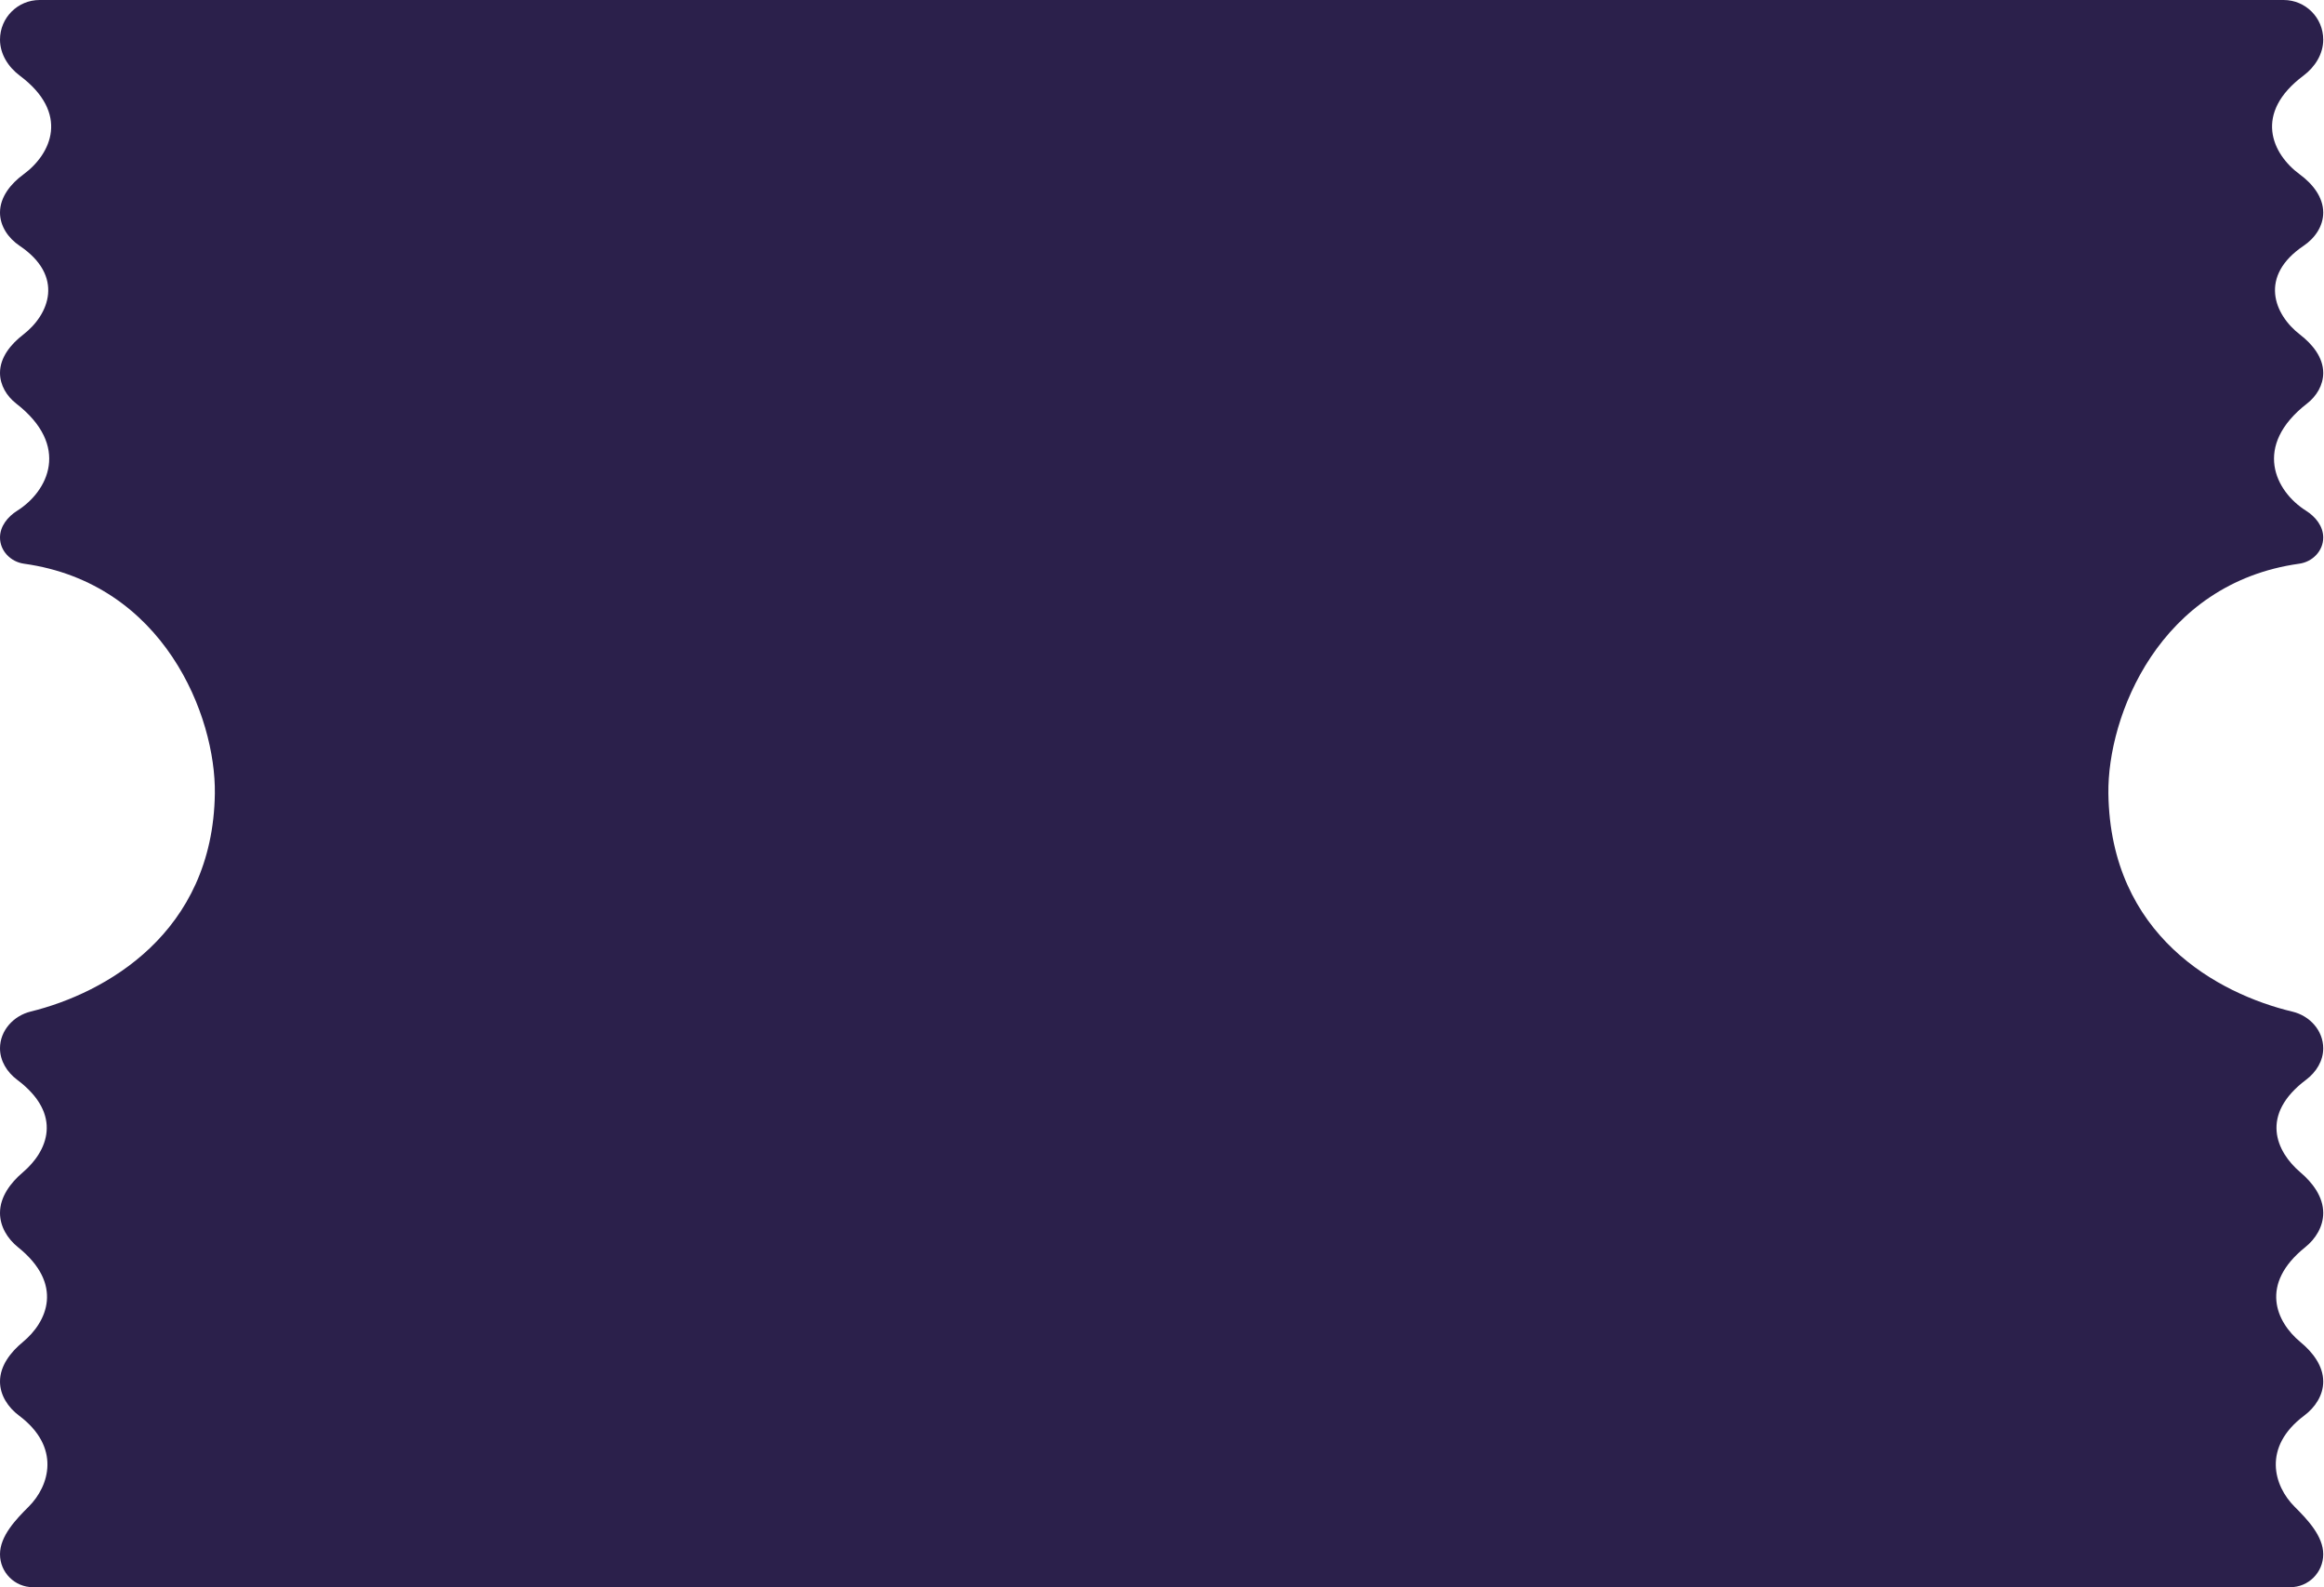 <svg width="555" height="379" viewBox="0 0 555 379" fill="none" xmlns="http://www.w3.org/2000/svg">
<path d="M545.359 0C550.583 9.07091e-05 554.817 4.235 554.817 9.458C554.817 12.907 552.853 15.997 550.092 18.064C538.121 27.029 542.521 36.733 549.229 41.655C552.23 43.857 554.817 47.033 554.817 50.755C554.817 54.011 552.839 56.867 550.139 58.685C539.404 65.915 543.016 75.09 549.285 79.915C552.224 82.177 554.817 85.335 554.817 89.043C554.817 91.949 553.239 94.587 550.943 96.368C537.925 106.473 543.339 117.325 550.716 121.96C552.982 123.384 554.817 125.67 554.817 128.347C554.817 131.556 552.269 134.161 549.09 134.604C515.647 139.271 503.245 171.019 503.509 189.5C503.993 223.422 529.686 237.324 547.473 241.569C551.604 242.555 554.817 246.08 554.817 250.328C554.817 253.324 553.135 256.021 550.739 257.819C539.579 266.193 543.561 275.018 549.354 279.931C552.292 282.423 554.817 285.781 554.817 289.634C554.817 292.872 553.034 295.797 550.509 297.824C539.535 306.634 543.517 315.637 549.377 320.473C552.28 322.868 554.817 326.126 554.817 329.89C554.817 333.161 552.896 336.062 550.277 338.023C540.213 345.56 543.009 354.831 547.968 359.772C551.046 362.839 554.817 366.788 554.817 371.133C554.817 375.478 551.295 379 546.95 379H7.867C3.522 379 6.59758e-05 375.478 0 371.133C0 366.788 3.771 362.839 6.849 359.772C11.808 354.831 14.604 345.56 4.54 338.023C1.921 336.062 0 333.161 0 329.89C0 326.126 2.537 322.868 5.44 320.473C11.3 315.637 15.282 306.634 4.308 297.824C1.782 295.797 0 292.872 0 289.634C0 285.78 2.525 282.423 5.464 279.931C11.257 275.018 15.238 266.193 4.078 257.819C1.682 256.021 2.28542e-05 253.324 0 250.328C0 246.08 3.214 242.553 7.339 241.54C25.128 237.171 50.833 222.826 51.309 189.5C51.573 171.019 39.17 139.271 5.728 134.604C2.549 134.161 0 131.556 0 128.347C5.58092e-05 125.67 1.835 123.384 4.102 121.96C11.478 117.325 16.892 106.473 3.874 96.368C1.579 94.587 0 91.949 0 89.043C0 85.335 2.593 82.177 5.531 79.915C11.8 75.09 15.413 65.915 4.678 58.685C1.977 56.867 0 54.011 0 50.755C0 47.034 2.587 43.857 5.587 41.655C12.296 36.733 16.696 27.029 4.726 18.064C1.965 15.997 0 12.907 0 9.458C9.69007e-05 4.234 4.234 0 9.458 0H545.359Z" fill="#2B204B"/>
</svg>
